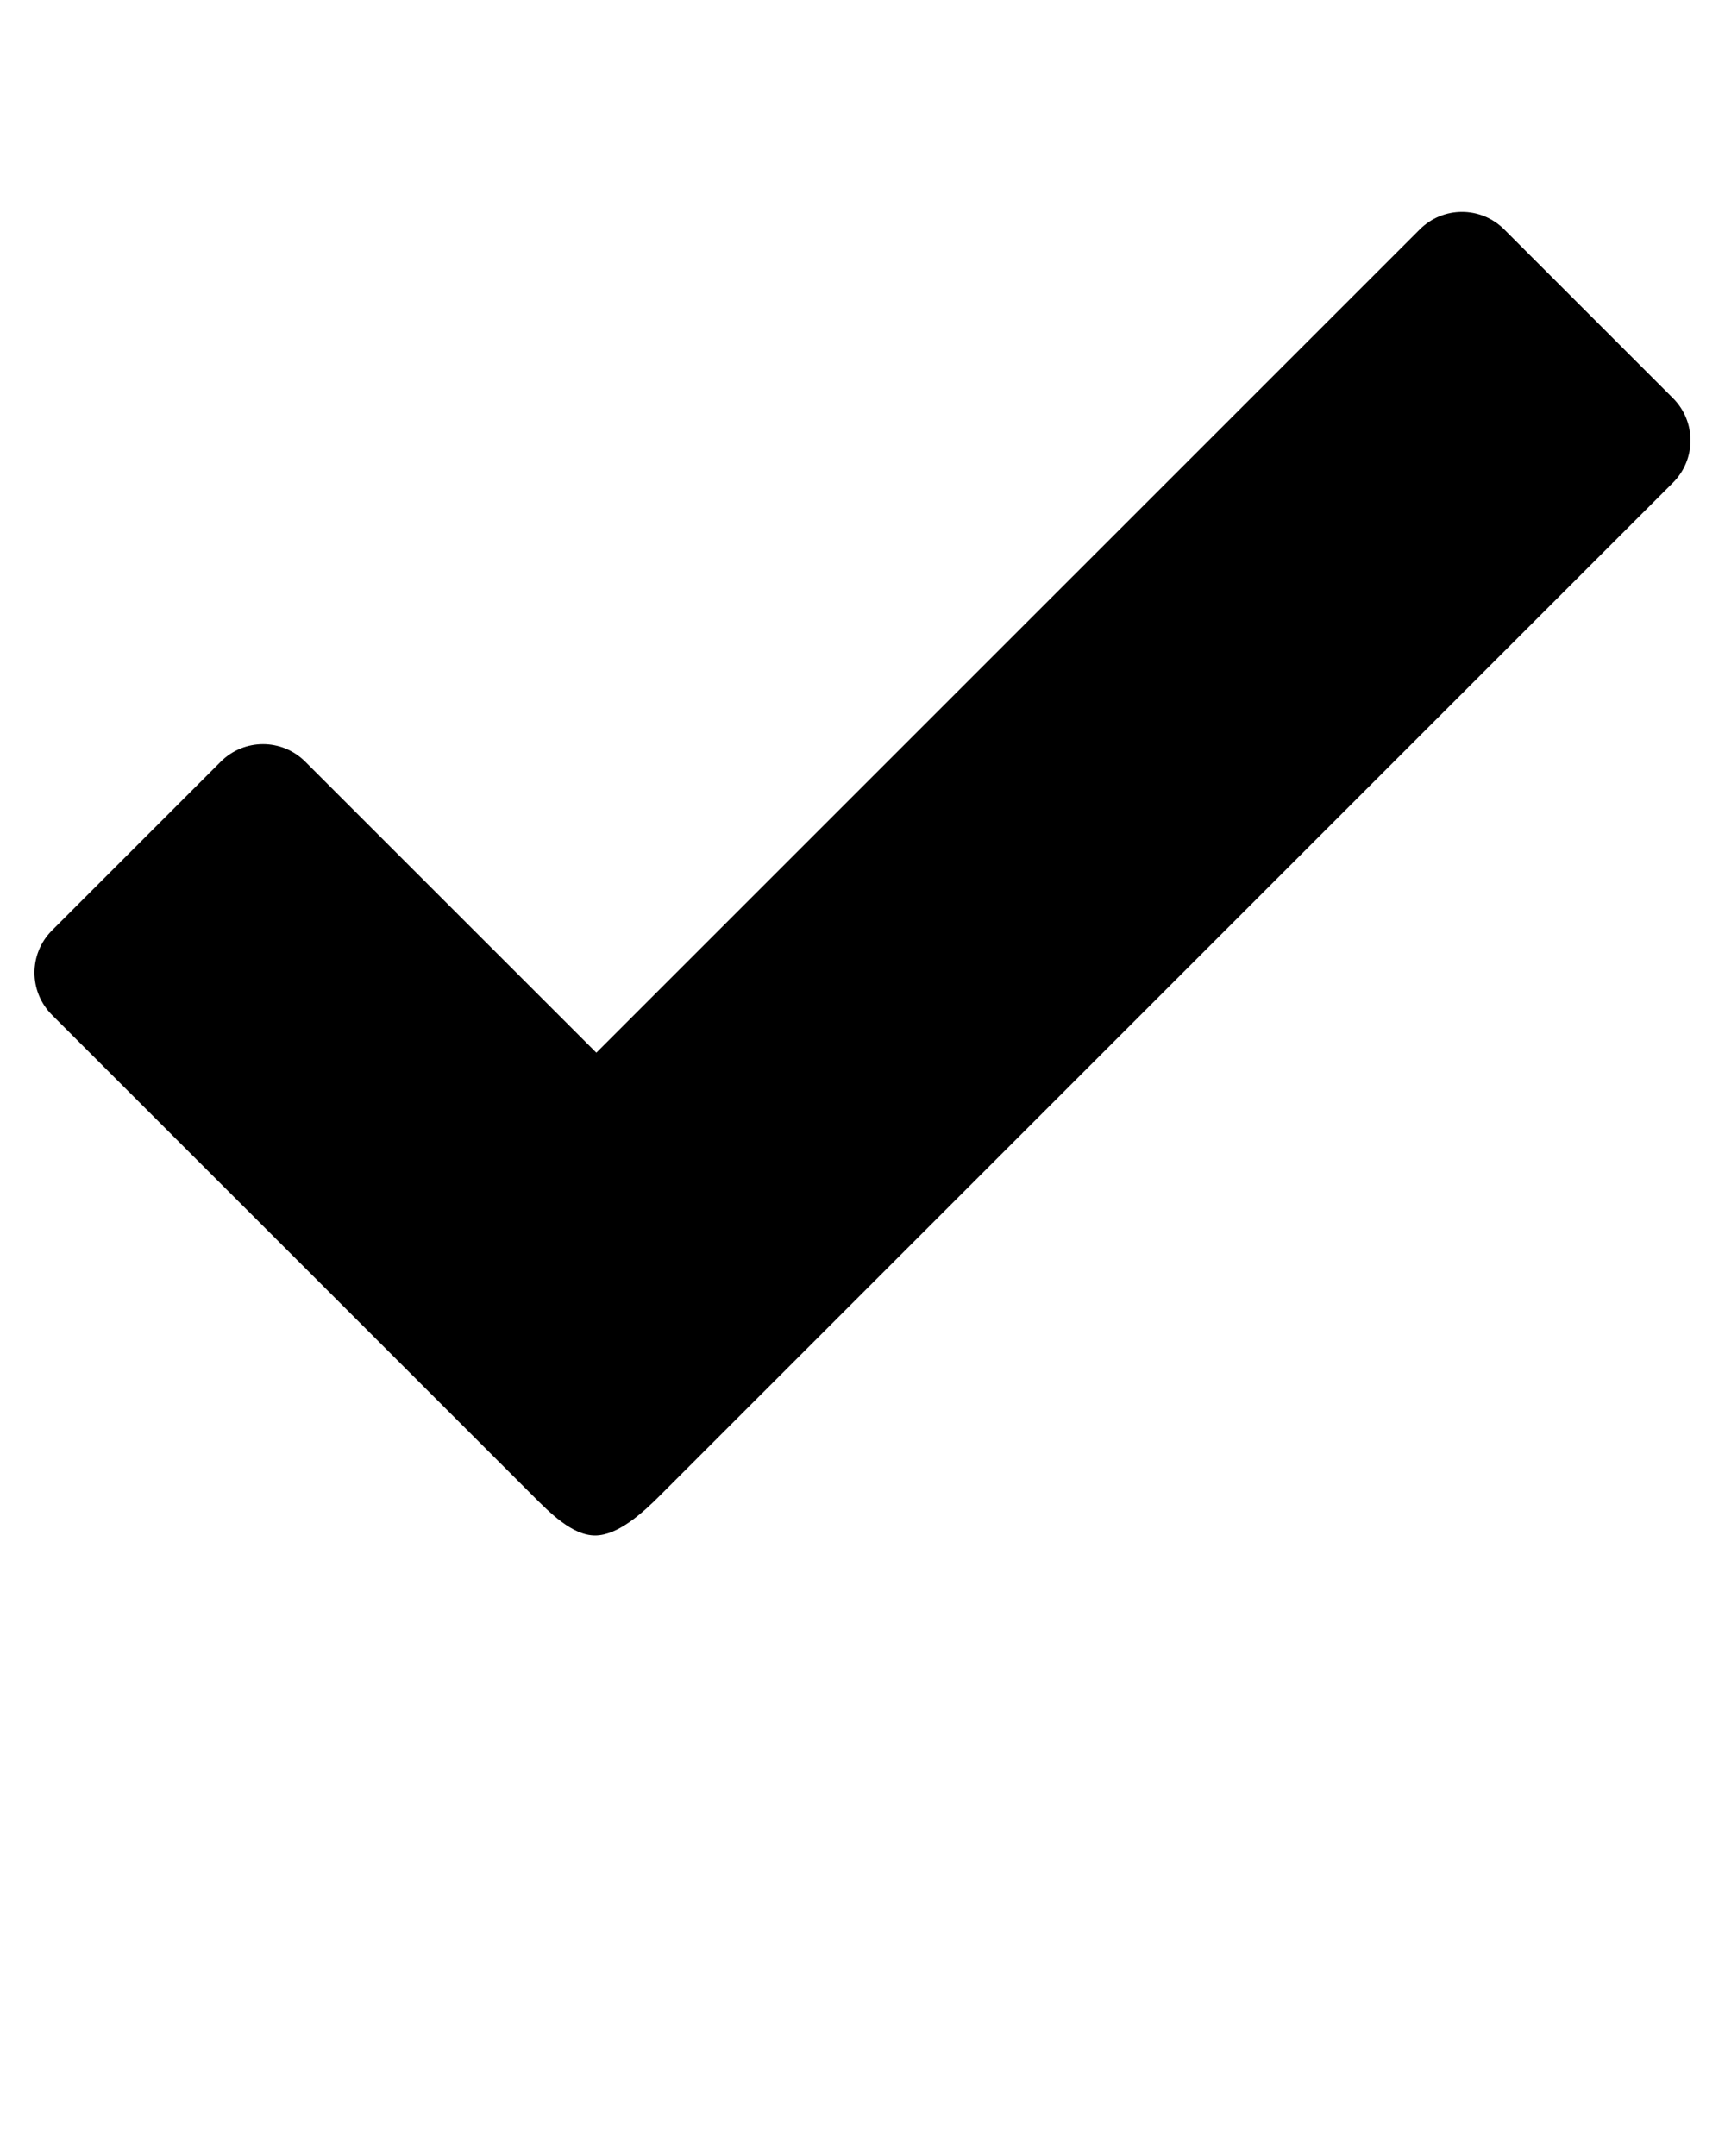 <svg xmlns="http://www.w3.org/2000/svg" xmlns:xlink="http://www.w3.org/1999/xlink" version="1.1" x="0px" y="0px" viewBox="0 0 100 125" enable-background="new 0 0 100 100" xml:space="preserve"><g><path fill="#000000" d="M96.988,23.089l-9.791-9.791c-1.353-1.349-3.539-1.349-4.892,0.004L34.57,61.033L17.694,44.16   c-1.353-1.353-3.539-1.353-4.892-0.003l-9.791,9.791c-1.35,1.353-1.35,3.542,0.003,4.896l27.862,27.861   c1.001,1.002,2.298,2.318,3.623,2.318s2.763-1.316,3.764-2.318l58.722-58.721C98.338,26.632,98.338,24.441,96.988,23.089z"/></g></svg>
